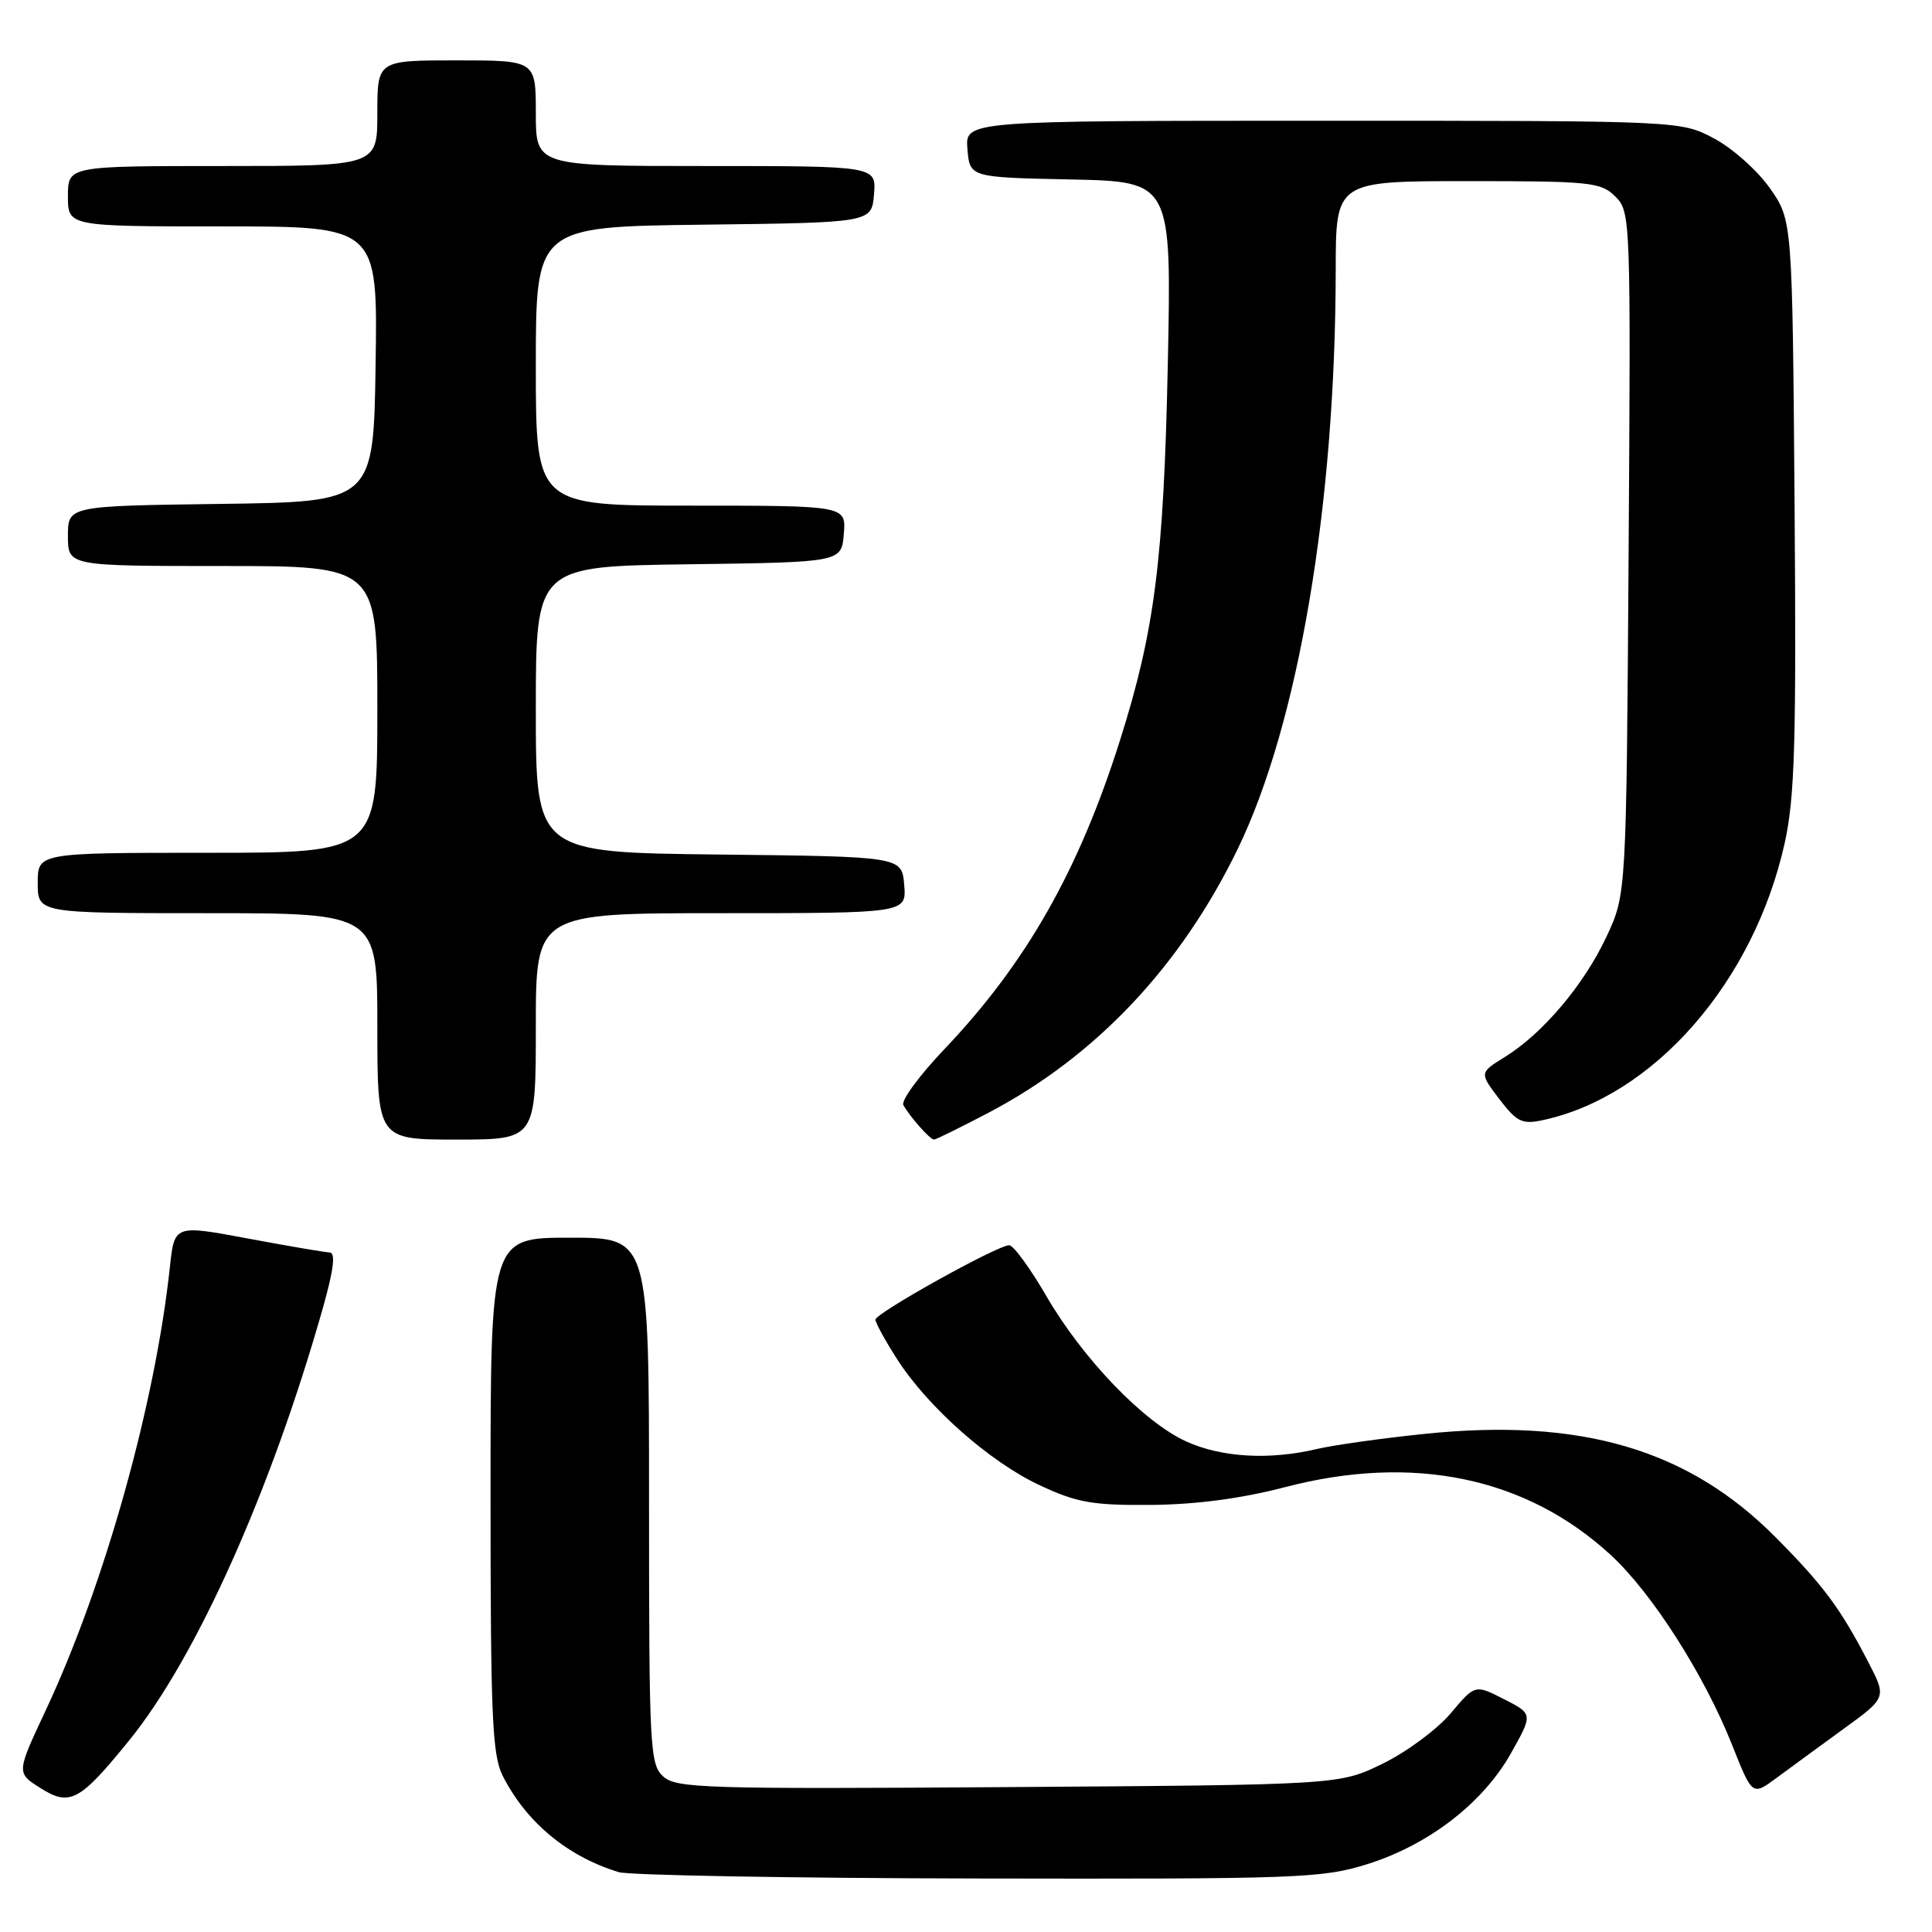 <?xml version="1.0" encoding="UTF-8" standalone="no"?>
<!DOCTYPE svg PUBLIC "-//W3C//DTD SVG 1.1//EN" "http://www.w3.org/Graphics/SVG/1.1/DTD/svg11.dtd" >
<svg xmlns="http://www.w3.org/2000/svg" xmlns:xlink="http://www.w3.org/1999/xlink" version="1.1" viewBox="0 0 256 256">
 <g >
 <path fill="currentColor"
d=" M 181.14 247.02 C 189.30 244.47 196.51 238.91 200.22 232.30 C 203.13 227.11 203.13 227.11 199.29 225.15 C 195.45 223.19 195.45 223.19 192.23 227.02 C 190.46 229.12 186.43 232.12 183.26 233.67 C 177.50 236.50 177.50 236.50 133.63 236.80 C 93.45 237.07 89.61 236.96 87.88 235.39 C 86.11 233.79 86.00 231.70 86.00 198.85 C 86.00 164.00 86.00 164.00 75.50 164.00 C 65.00 164.00 65.00 164.00 65.00 198.05 C 65.00 227.40 65.22 232.54 66.61 235.30 C 69.72 241.45 75.19 246.00 81.99 248.07 C 83.37 248.48 104.82 248.87 129.64 248.91 C 172.00 248.99 175.18 248.88 181.14 247.02 Z  M 17.11 230.62 C 26.01 219.67 35.96 197.43 42.80 173.25 C 44.23 168.18 44.49 165.99 43.67 165.96 C 43.03 165.93 38.14 165.10 32.80 164.10 C 23.11 162.29 23.11 162.29 22.51 167.90 C 20.56 186.05 13.86 209.96 6.09 226.56 C 2.17 234.91 2.17 234.91 5.33 236.91 C 9.25 239.40 10.56 238.70 17.11 230.62 Z  M 244.25 229.11 C 250.00 224.94 250.00 224.94 247.55 220.22 C 243.86 213.10 241.60 210.06 235.27 203.69 C 223.70 192.03 209.48 187.85 188.74 190.00 C 183.11 190.58 176.70 191.48 174.50 192.00 C 168.21 193.49 161.87 193.13 157.18 191.00 C 151.53 188.43 143.47 180.05 138.62 171.69 C 136.48 168.01 134.28 165.00 133.72 165.00 C 132.17 165.00 116.00 174.00 116.00 174.86 C 116.00 175.27 117.28 177.61 118.84 180.05 C 122.92 186.43 131.15 193.72 137.78 196.81 C 142.70 199.11 144.76 199.47 152.50 199.41 C 158.46 199.36 164.47 198.57 170.29 197.05 C 187.28 192.62 202.26 195.74 213.45 206.06 C 218.91 211.10 225.82 221.91 229.52 231.23 C 232.19 237.95 232.19 237.95 235.35 235.62 C 237.08 234.34 241.09 231.41 244.25 229.11 Z  M 71.00 136.00 C 71.00 121.00 71.00 121.00 95.56 121.00 C 120.12 121.00 120.12 121.00 119.81 117.25 C 119.50 113.50 119.50 113.50 95.25 113.23 C 71.00 112.96 71.00 112.96 71.00 94.00 C 71.00 75.04 71.00 75.04 91.25 74.77 C 111.50 74.50 111.50 74.50 111.81 70.75 C 112.12 67.00 112.12 67.00 91.56 67.00 C 71.00 67.00 71.00 67.00 71.00 48.52 C 71.00 30.04 71.00 30.04 93.25 29.77 C 115.50 29.50 115.50 29.50 115.81 25.75 C 116.12 22.00 116.12 22.00 93.56 22.00 C 71.00 22.00 71.00 22.00 71.00 15.00 C 71.00 8.00 71.00 8.00 60.50 8.00 C 50.00 8.00 50.00 8.00 50.00 15.00 C 50.00 22.00 50.00 22.00 29.50 22.00 C 9.00 22.00 9.00 22.00 9.00 26.00 C 9.00 30.00 9.00 30.00 29.52 30.00 C 50.05 30.00 50.05 30.00 49.77 48.25 C 49.50 66.50 49.50 66.50 29.25 66.77 C 9.00 67.04 9.00 67.04 9.00 71.02 C 9.00 75.00 9.00 75.00 29.50 75.00 C 50.00 75.00 50.00 75.00 50.00 94.00 C 50.00 113.00 50.00 113.00 27.50 113.00 C 5.00 113.00 5.00 113.00 5.00 117.00 C 5.00 121.00 5.00 121.00 27.50 121.00 C 50.00 121.00 50.00 121.00 50.00 136.00 C 50.00 151.00 50.00 151.00 60.50 151.00 C 71.00 151.00 71.00 151.00 71.00 136.00 Z  M 130.97 147.45 C 145.19 139.98 156.43 128.08 164.00 112.50 C 172.05 95.91 176.96 66.92 176.99 35.75 C 177.00 24.00 177.00 24.00 194.50 24.00 C 210.80 24.00 212.14 24.14 214.05 26.05 C 216.06 28.06 216.09 28.88 215.80 73.30 C 215.50 118.50 215.50 118.50 212.86 124.13 C 209.87 130.51 204.41 136.96 199.41 140.05 C 196.02 142.15 196.02 142.15 198.66 145.62 C 200.98 148.66 201.69 149.01 204.40 148.43 C 219.13 145.30 232.40 130.11 236.48 111.71 C 237.82 105.66 238.03 98.45 237.79 66.83 C 237.50 29.17 237.50 29.17 234.50 24.91 C 232.85 22.57 229.52 19.61 227.09 18.33 C 222.69 16.00 222.69 16.00 175.28 16.00 C 127.88 16.00 127.88 16.00 128.19 19.75 C 128.50 23.50 128.50 23.50 141.87 23.78 C 155.24 24.06 155.24 24.06 154.74 48.28 C 154.20 74.16 153.01 83.54 148.42 98.05 C 142.95 115.36 135.98 127.63 125.09 139.07 C 121.80 142.53 119.37 145.84 119.70 146.43 C 120.59 148.01 123.24 151.00 123.76 151.00 C 124.01 151.00 127.25 149.40 130.97 147.45 Z "/>
</g>
</svg>